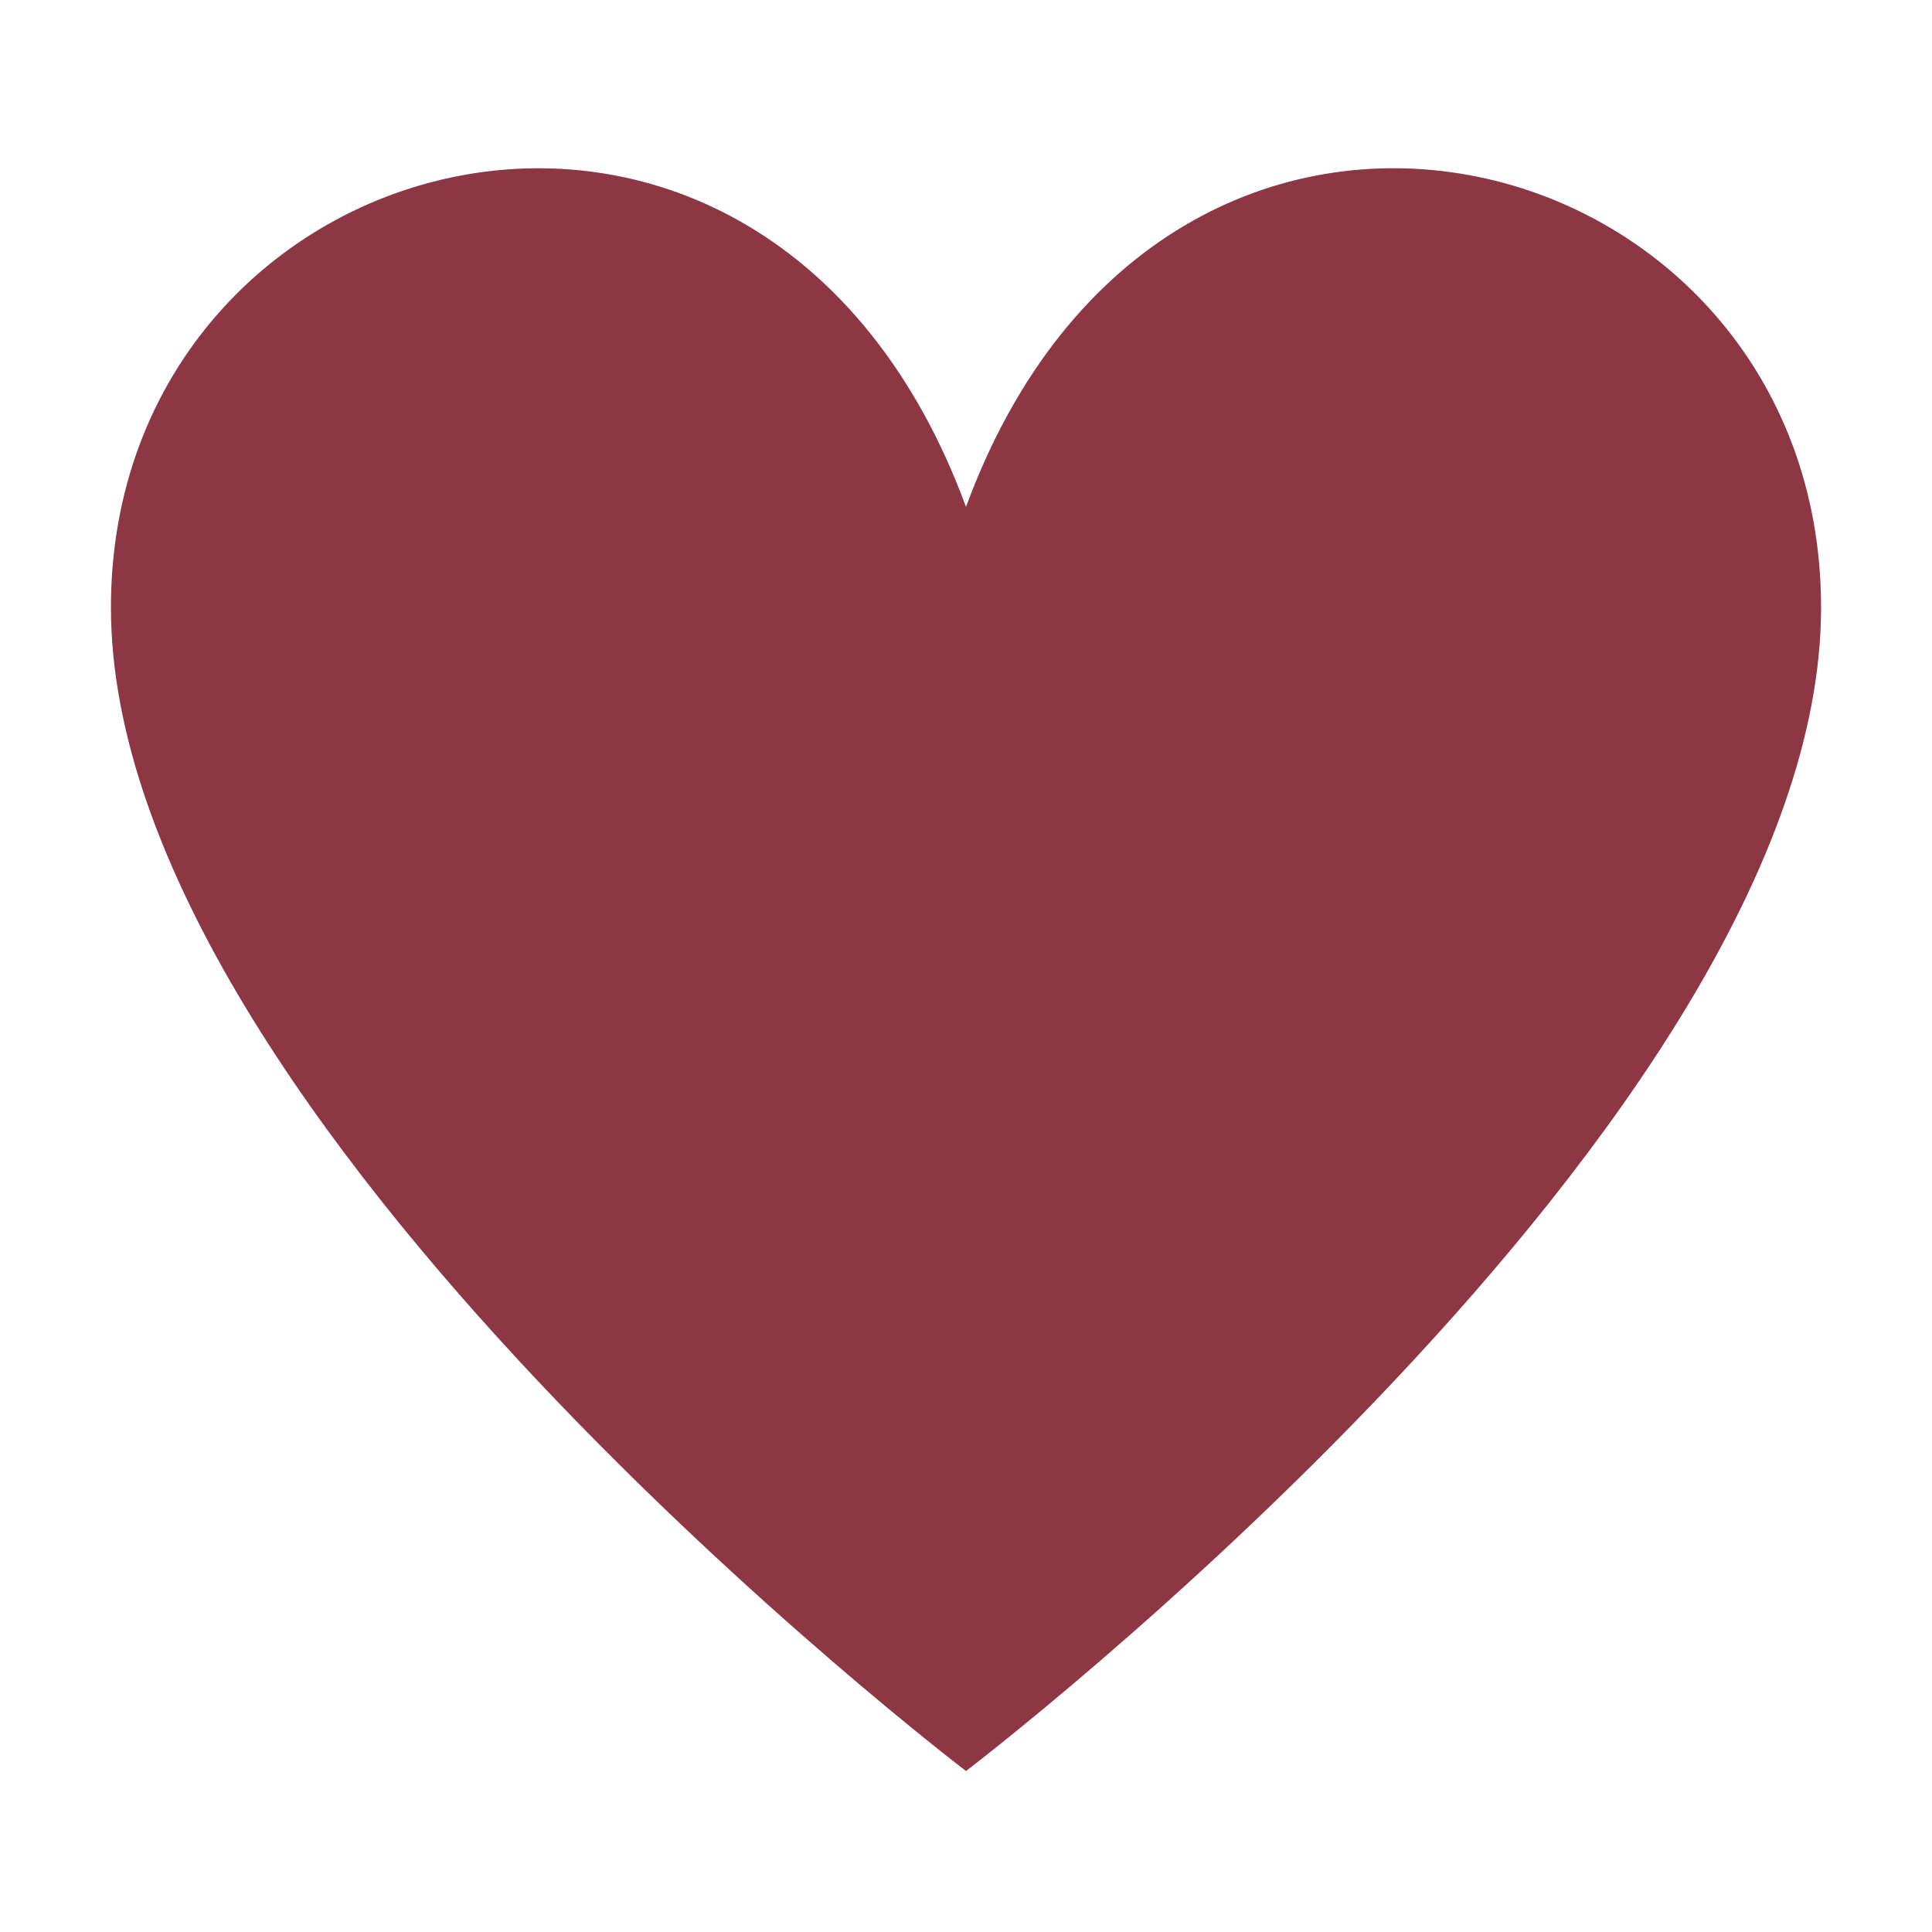 <ns0:svg xmlns:ns0="http://www.w3.org/2000/svg" viewBox="0 0 36 36"><ns0:path fill="#8d3744" d="M2.067 11.319C2.067 2.521 14.251-.74 18 9.445 21.749-.741 33.933 2.52 33.933 11.319 33.933 20.879 18 33 18 33S2.067 20.879 2.067 11.319z" /></ns0:svg>